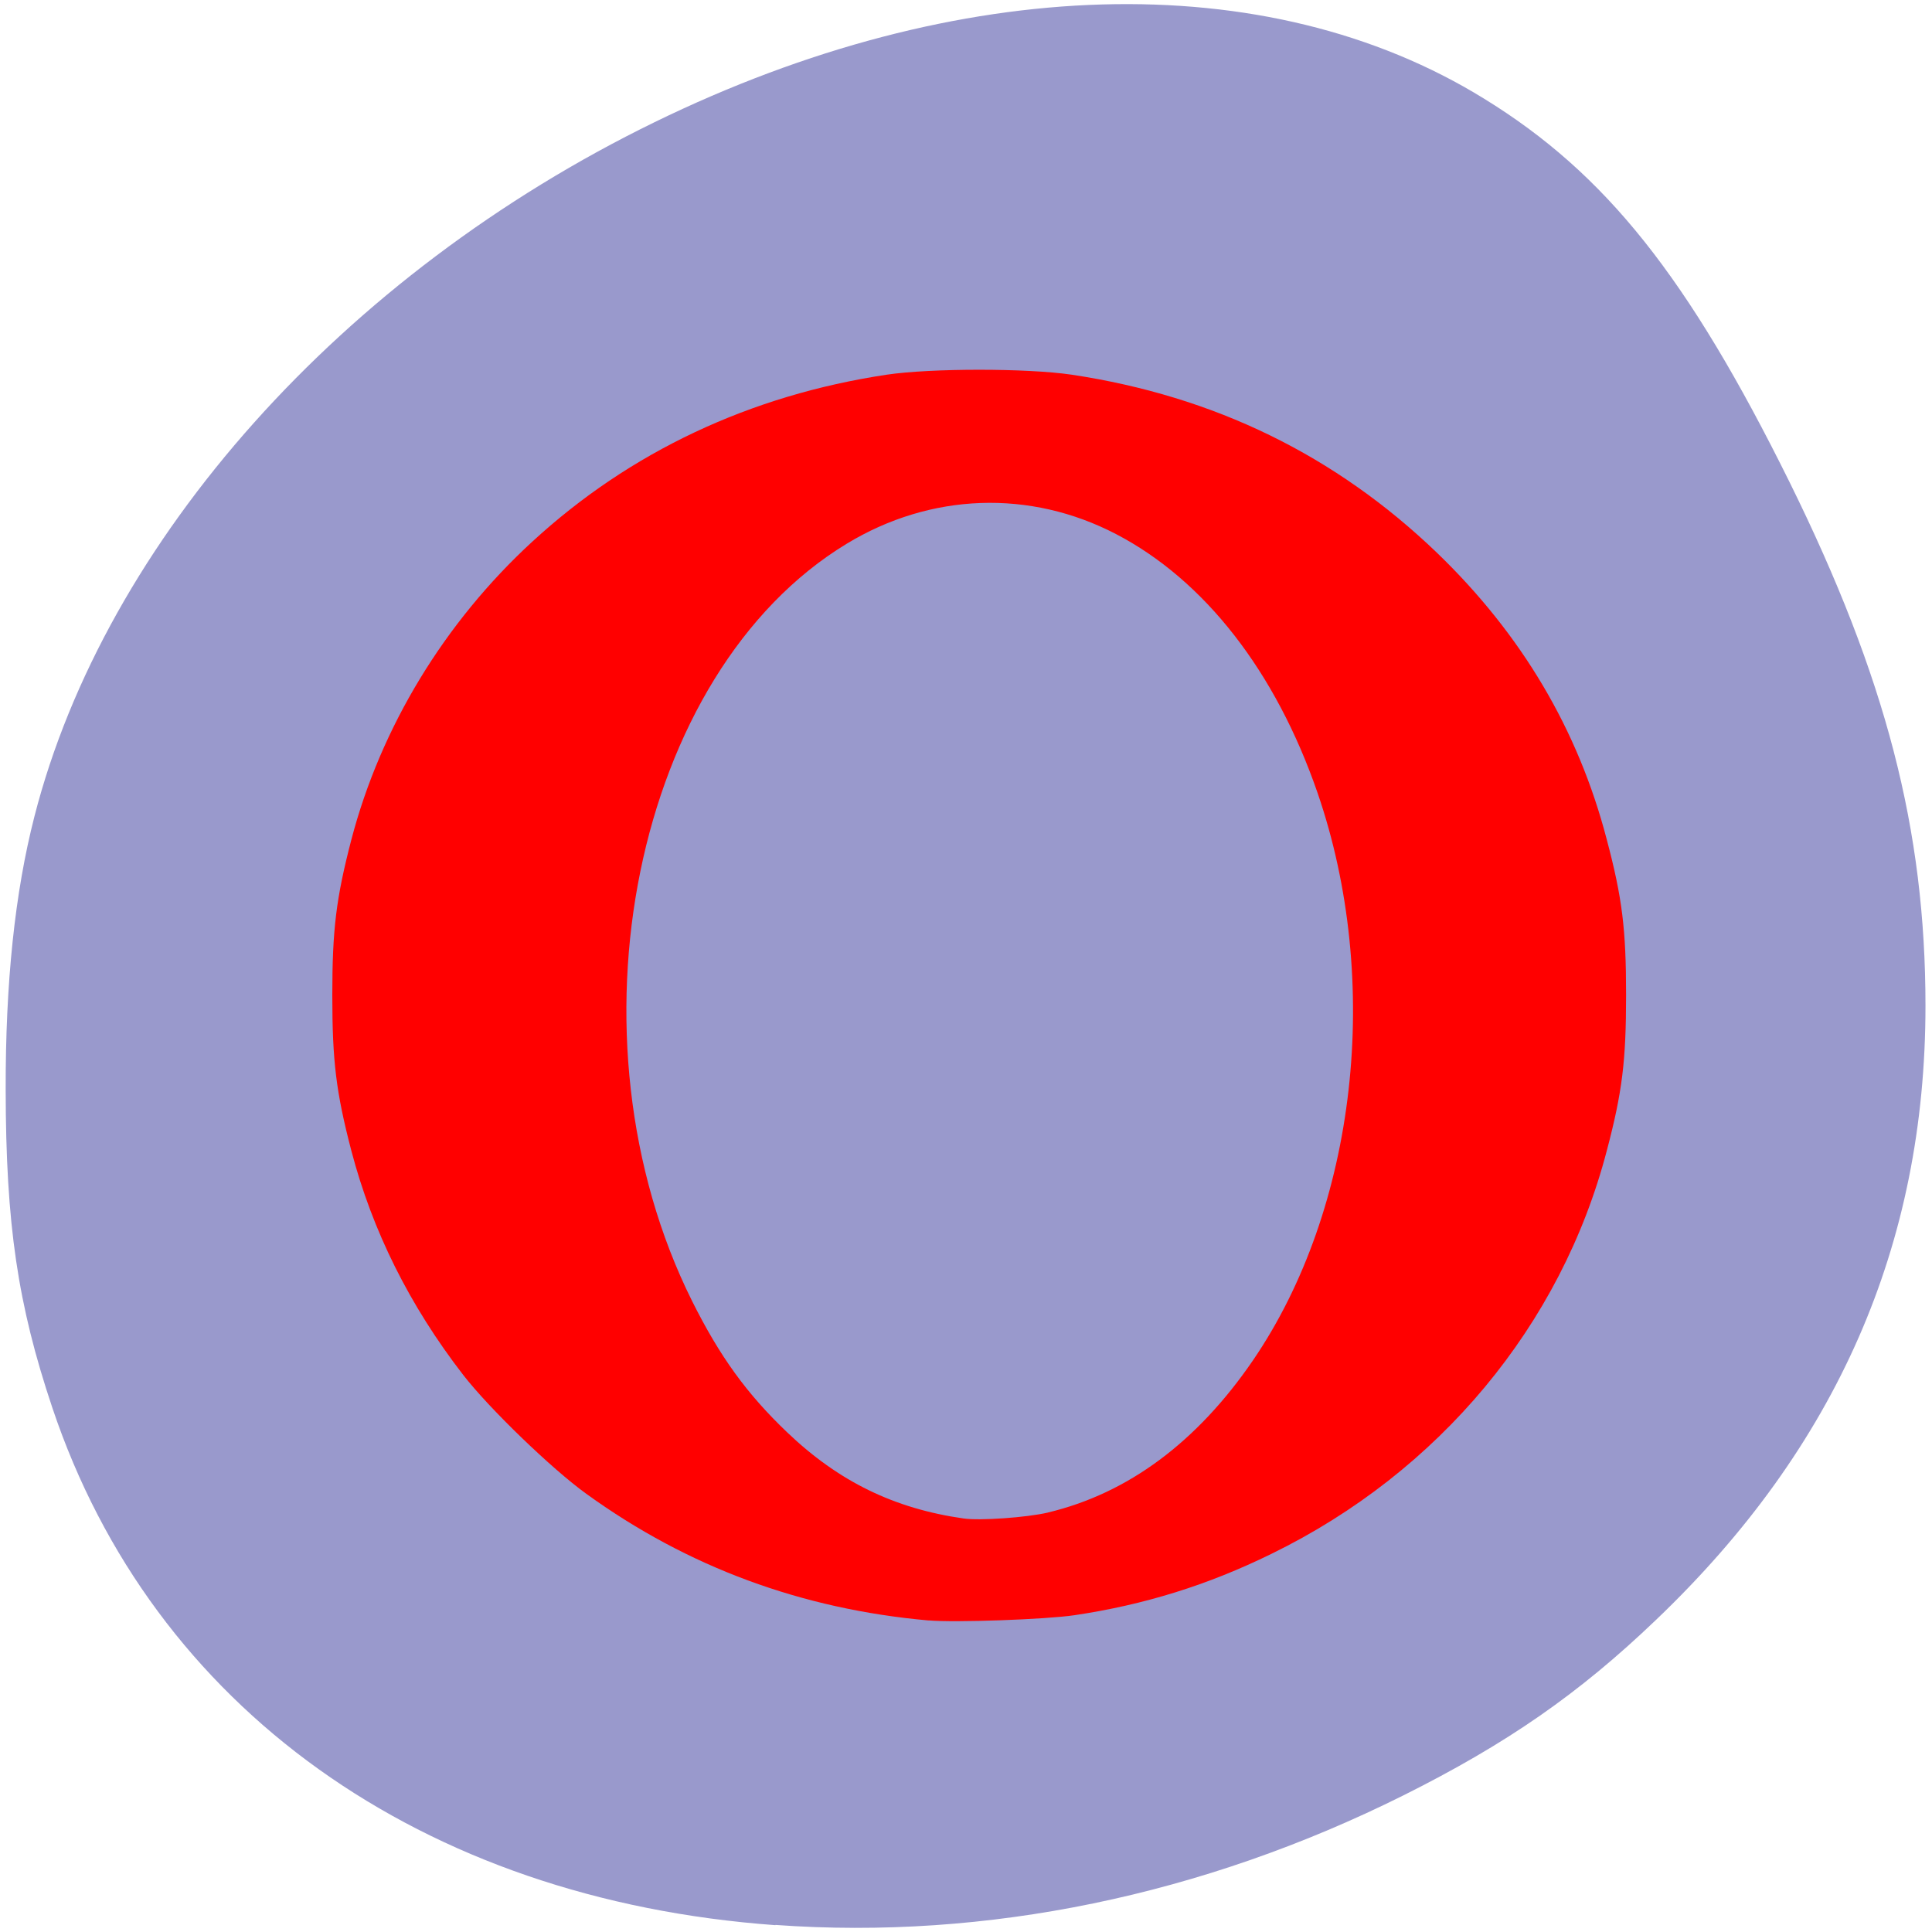<svg xmlns="http://www.w3.org/2000/svg" viewBox="0 0 32 32"><path d="m 12.844 31.887 c -5.867 -0.426 -10.313 -3.605 -11.977 -8.57 c -0.574 -1.711 -0.77 -3.039 -0.773 -5.262 c -0.004 -1.781 0.152 -3.27 0.477 -4.535 c 1.172 -4.574 5.098 -8.973 10.27 -11.496 c 5.04 -2.461 10.145 -2.609 13.738 -0.391 c 2.02 1.242 3.379 2.953 5.063 6.355 c 1.594 3.23 2.25 5.754 2.25 8.672 c 0 3.957 -1.469 7.313 -4.465 10.172 c -1.273 1.219 -2.465 2.047 -4.184 2.906 c -3.32 1.656 -6.906 2.398 -10.398 2.145" fill="#99c"/><g fill="#f00"><path d="m 15.379 26.84 c -2.102 -0.188 -3.988 -0.883 -5.668 -2.098 c -0.574 -0.414 -1.609 -1.414 -2.039 -1.969 c -0.891 -1.152 -1.504 -2.387 -1.852 -3.711 c -0.254 -0.973 -0.316 -1.488 -0.316 -2.578 c 0 -1.09 0.063 -1.605 0.316 -2.578 c 0.488 -1.863 1.543 -3.598 2.996 -4.934 c 1.617 -1.488 3.609 -2.426 5.871 -2.766 c 0.734 -0.109 2.324 -0.109 3.063 0 c 2.363 0.355 4.371 1.336 6.05 2.949 c 1.406 1.355 2.34 2.934 2.813 4.75 c 0.258 0.973 0.32 1.488 0.32 2.578 c 0 1.09 -0.063 1.605 -0.32 2.578 c -0.754 2.887 -2.777 5.32 -5.555 6.676 c -1.051 0.516 -2.105 0.844 -3.262 1.016 c -0.469 0.07 -1.988 0.125 -2.414 0.086 m 2.156 -1.723 c 1.754 -0.445 3.305 -1.965 4.227 -4.137 c 0.801 -1.891 1.039 -4.266 0.656 -6.496 c -0.469 -2.727 -2.01 -5.09 -3.914 -6.02 c -0.754 -0.371 -1.262 -0.488 -2.055 -0.488 c -0.473 0 -0.664 0.02 -1.035 0.113 c -1.672 0.422 -3.051 1.664 -4.02 3.605 c -0.734 1.48 -1.086 3.063 -1.086 4.883 c 0 2.086 0.465 3.93 1.391 5.512 c 0.984 1.676 2.32 2.734 3.887 3.074 c 0.496 0.109 1.418 0.086 1.945 -0.051"/><path d="m 15.602 25.738 c -0.801 -0.094 -1.566 -0.332 -2.359 -0.738 c -0.594 -0.309 -1.063 -0.641 -1.605 -1.145 c -0.816 -0.754 -1.34 -1.453 -1.879 -2.512 c -1.359 -2.672 -1.465 -5.988 -0.281 -8.77 c 0.266 -0.621 0.367 -0.824 0.695 -1.344 c 0.875 -1.398 2.145 -2.523 3.508 -3.113 c 0.93 -0.402 1.594 -0.543 2.617 -0.543 c 1.055 0 1.773 0.148 2.688 0.562 c 0.848 0.383 1.465 0.805 2.172 1.496 c 1.48 1.441 2.395 3.336 2.715 5.613 c 0.094 0.645 0.105 2.082 0.023 2.68 c -0.203 1.539 -0.691 2.973 -1.387 4.082 c -1.258 2.01 -3.043 3.301 -5.078 3.668 c -0.48 0.086 -1.371 0.117 -1.828 0.066 m 1.754 -0.688 c 1.324 -0.316 2.469 -1.164 3.398 -2.523 c 1.715 -2.512 2.145 -6.273 1.066 -9.402 c -0.691 -2 -1.867 -3.516 -3.336 -4.281 c -1.426 -0.742 -3.07 -0.684 -4.461 0.16 c -3.516 2.133 -4.746 8.164 -2.559 12.547 c 0.457 0.914 0.902 1.531 1.574 2.172 c 0.855 0.816 1.773 1.262 2.922 1.426 c 0.27 0.039 1.043 -0.016 1.395 -0.098"/></g></svg>